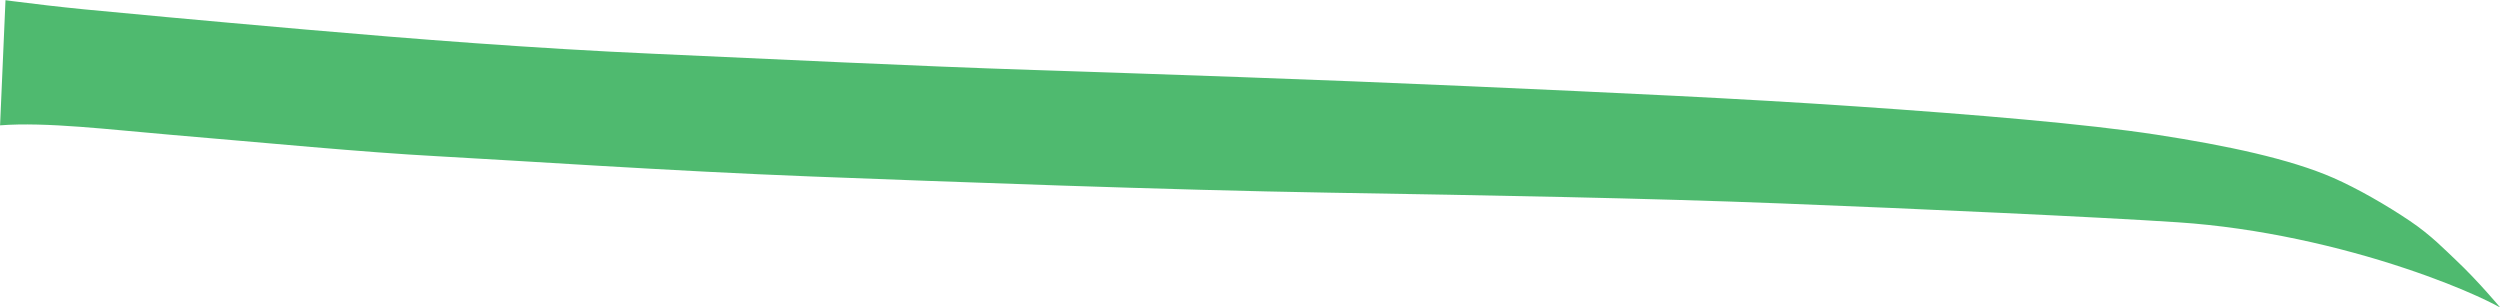 <?xml version="1.0" encoding="iso-8859-1"?>
<!-- Generator: Adobe Illustrator 16.0.0, SVG Export Plug-In . SVG Version: 6.00 Build 0)  -->
<!DOCTYPE svg PUBLIC "-//W3C//DTD SVG 1.1//EN" "http://www.w3.org/Graphics/SVG/1.1/DTD/svg11.dtd">
<svg version="1.1" id="Layer_1" xmlns="http://www.w3.org/2000/svg" xmlns:xlink="http://www.w3.org/1999/xlink" x="0px" y="0px"
	 width="264.3px" height="32.5px" viewBox="0 0 264.3 32.5" style="enable-background:new 0 0 264.3 32.5;" xml:space="preserve">
<path style="fill:#4FBA6F;" d="M0,13.251c4.872-0.379,11.646,0.457,17.949,0.99c10.118,0.855,20.378,1.853,28.358,2.28
	c7.98,0.427,24.653,1.568,39.474,2.137c14.82,0.57,37.621,1.426,54.722,1.711s33.346,0.57,47.881,1.141
	c14.536,0.57,33.347,1.424,41.896,1.994c8.551,0.57,17.101,2.566,23.941,4.846c6.84,2.279,10.078,4.15,10.078,4.15v-0.016
	c0,0-2.383-2.852-4.663-4.99c-1.093-1.023-2.605-2.615-4.85-4.127c-2.441-1.648-5.562-3.447-8.118-4.566
	c-4.561-1.995-11.259-3.419-18.668-4.56c-7.41-1.14-19.238-2.137-31.778-2.992c-12.541-0.855-25.081-1.425-41.042-2.138
	c-15.961-0.713-32.918-1.283-45.887-1.71c-12.967-0.427-27.218-1.14-40.043-1.71c-12.826-0.57-25.509-1.567-36.909-2.565
	S12.315,1.322,8.899,0.988c-2.497-0.244-5.412-0.587-7.48-0.855c-0.286-0.037-0.566-0.074-0.84-0.111L0.582,0L0.009,13.229L0,13.251
	z"/>
</svg>

